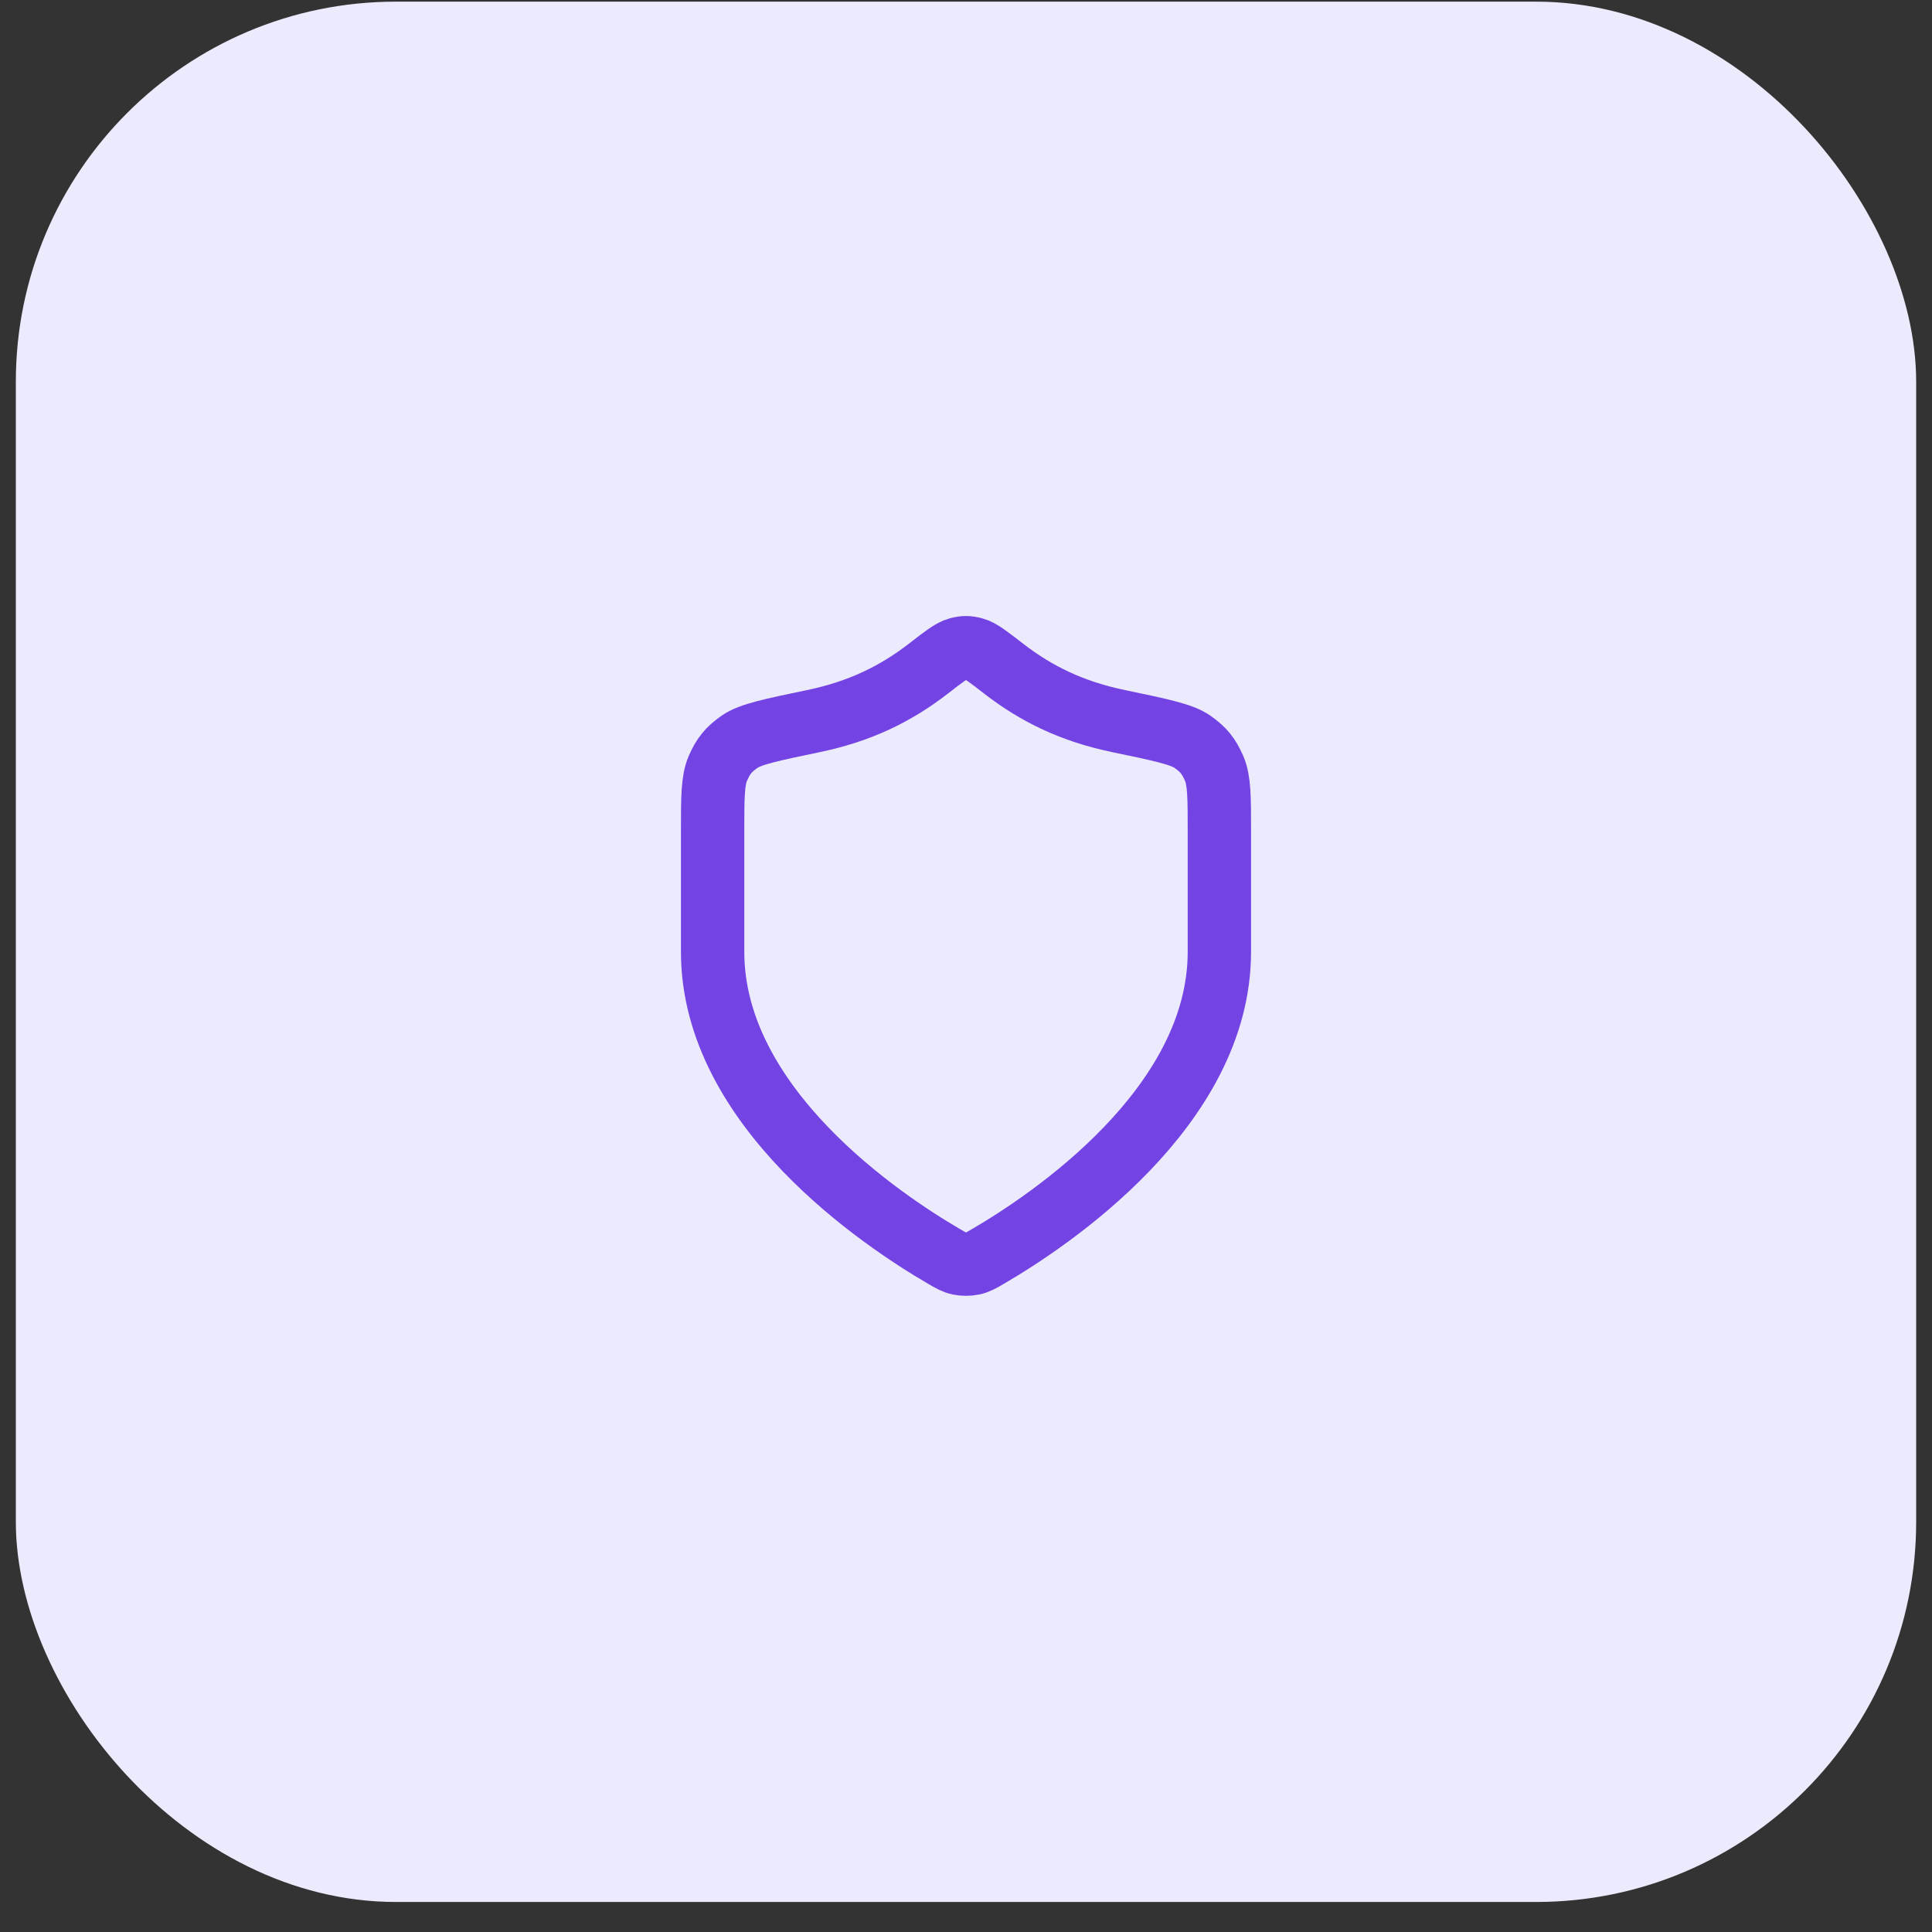 <svg width="61" height="61" viewBox="0 0 61 61" fill="none" xmlns="http://www.w3.org/2000/svg">
<rect x="0" y="0" width="61" height="61" fill="#333333" stroke="none"/>
<rect x="0.5" y="0.052" width="60" height="60" rx="12" fill="#ECEAFD"/>
<path d="M29.802 39.667C30.023 39.796 30.134 39.861 30.29 39.894C30.412 39.92 30.588 39.92 30.71 39.894C30.866 39.861 30.977 39.796 31.198 39.667C33.146 38.531 38.5 34.961 38.5 30.052V26.252C38.5 25.178 38.5 24.642 38.334 24.26C38.166 23.873 37.999 23.667 37.654 23.423C37.314 23.183 36.649 23.045 35.318 22.768C33.851 22.463 32.724 21.912 31.694 21.116C31.201 20.734 30.954 20.543 30.76 20.491C30.556 20.436 30.444 20.436 30.24 20.491C30.046 20.543 29.799 20.734 29.306 21.116C28.276 21.912 27.149 22.463 25.682 22.768C24.351 23.045 23.686 23.183 23.346 23.423C23.001 23.667 22.834 23.873 22.666 24.26C22.5 24.642 22.5 25.178 22.5 26.252V30.052C22.5 34.961 27.854 38.531 29.802 39.667Z" stroke="#7443E4" stroke-width="2" stroke-linecap="round" stroke-linejoin="round"/>
</svg>

